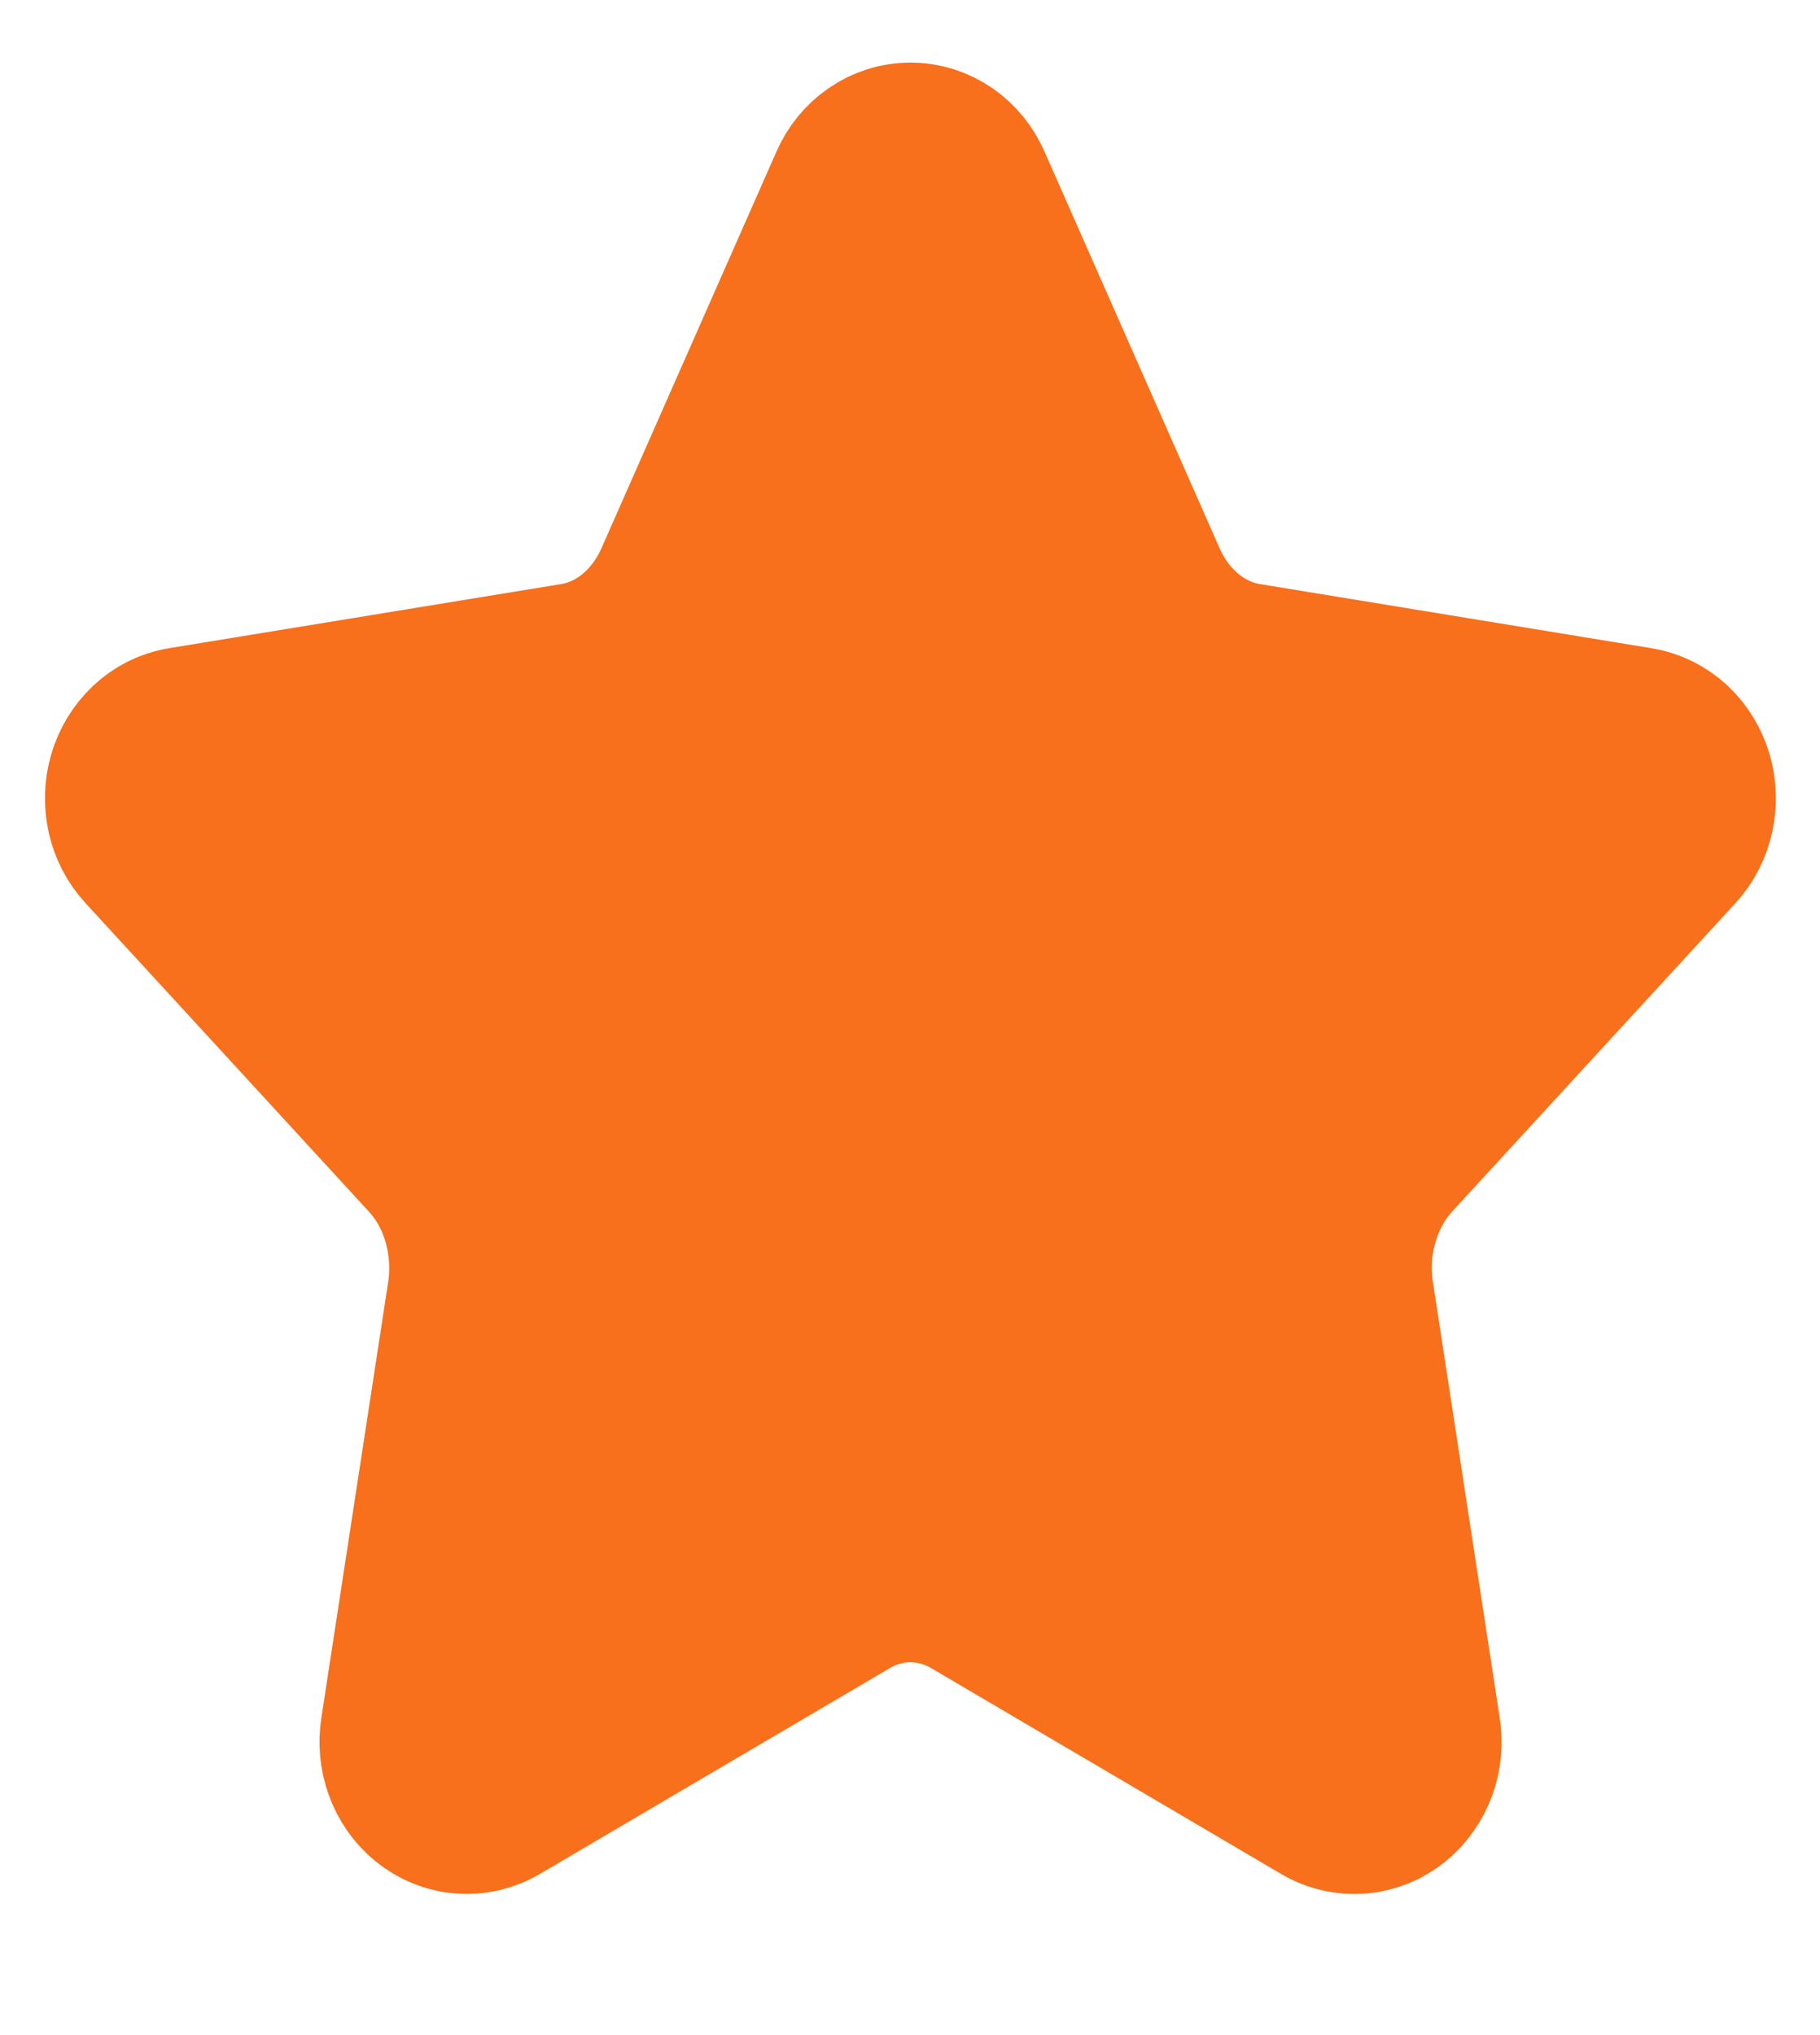 <svg width="17" height="19" viewBox="0 0 17 19" fill="none" xmlns="http://www.w3.org/2000/svg">
<g clip-path="url(#clip0_4_700)">
<path d="M8.168 1.818C8.199 1.747 8.247 1.688 8.307 1.647C8.366 1.606 8.435 1.584 8.505 1.584C8.575 1.584 8.643 1.606 8.703 1.647C8.762 1.688 8.81 1.747 8.841 1.818L10.477 5.522C10.585 5.766 10.744 5.977 10.941 6.137C11.138 6.297 11.367 6.401 11.607 6.44L15.267 7.039C15.336 7.05 15.401 7.083 15.455 7.133C15.508 7.183 15.548 7.25 15.57 7.324C15.591 7.399 15.594 7.478 15.577 7.554C15.56 7.63 15.525 7.7 15.475 7.754L12.828 10.634C12.654 10.824 12.523 11.059 12.448 11.318C12.372 11.577 12.354 11.853 12.396 12.121L13.02 16.19C13.033 16.268 13.025 16.348 12.999 16.42C12.972 16.493 12.928 16.556 12.871 16.603C12.814 16.649 12.747 16.676 12.677 16.682C12.607 16.687 12.536 16.671 12.474 16.634L9.203 14.711C8.988 14.585 8.748 14.519 8.504 14.519C8.261 14.519 8.021 14.585 7.806 14.711L4.535 16.634C4.473 16.67 4.403 16.687 4.333 16.681C4.263 16.676 4.196 16.648 4.139 16.602C4.082 16.556 4.038 16.493 4.012 16.42C3.985 16.347 3.978 16.268 3.99 16.19L4.614 12.122C4.655 11.853 4.637 11.578 4.562 11.318C4.487 11.059 4.356 10.824 4.181 10.634L1.535 7.755C1.484 7.7 1.448 7.631 1.431 7.555C1.414 7.479 1.417 7.399 1.438 7.324C1.46 7.249 1.5 7.183 1.554 7.132C1.608 7.081 1.673 7.049 1.743 7.038L5.402 6.44C5.643 6.401 5.872 6.297 6.069 6.137C6.266 5.977 6.425 5.766 6.533 5.522L8.168 1.818Z" fill="#F8701B" stroke="#F8701B" stroke-width="2" stroke-linecap="round" stroke-linejoin="round"/>
</g>
<defs>
<clipPath id="clip0_4_700">
<rect width="17" height="19" fill="white" transform="translate(0.005)"/>
</clipPath>
</defs>
</svg>
